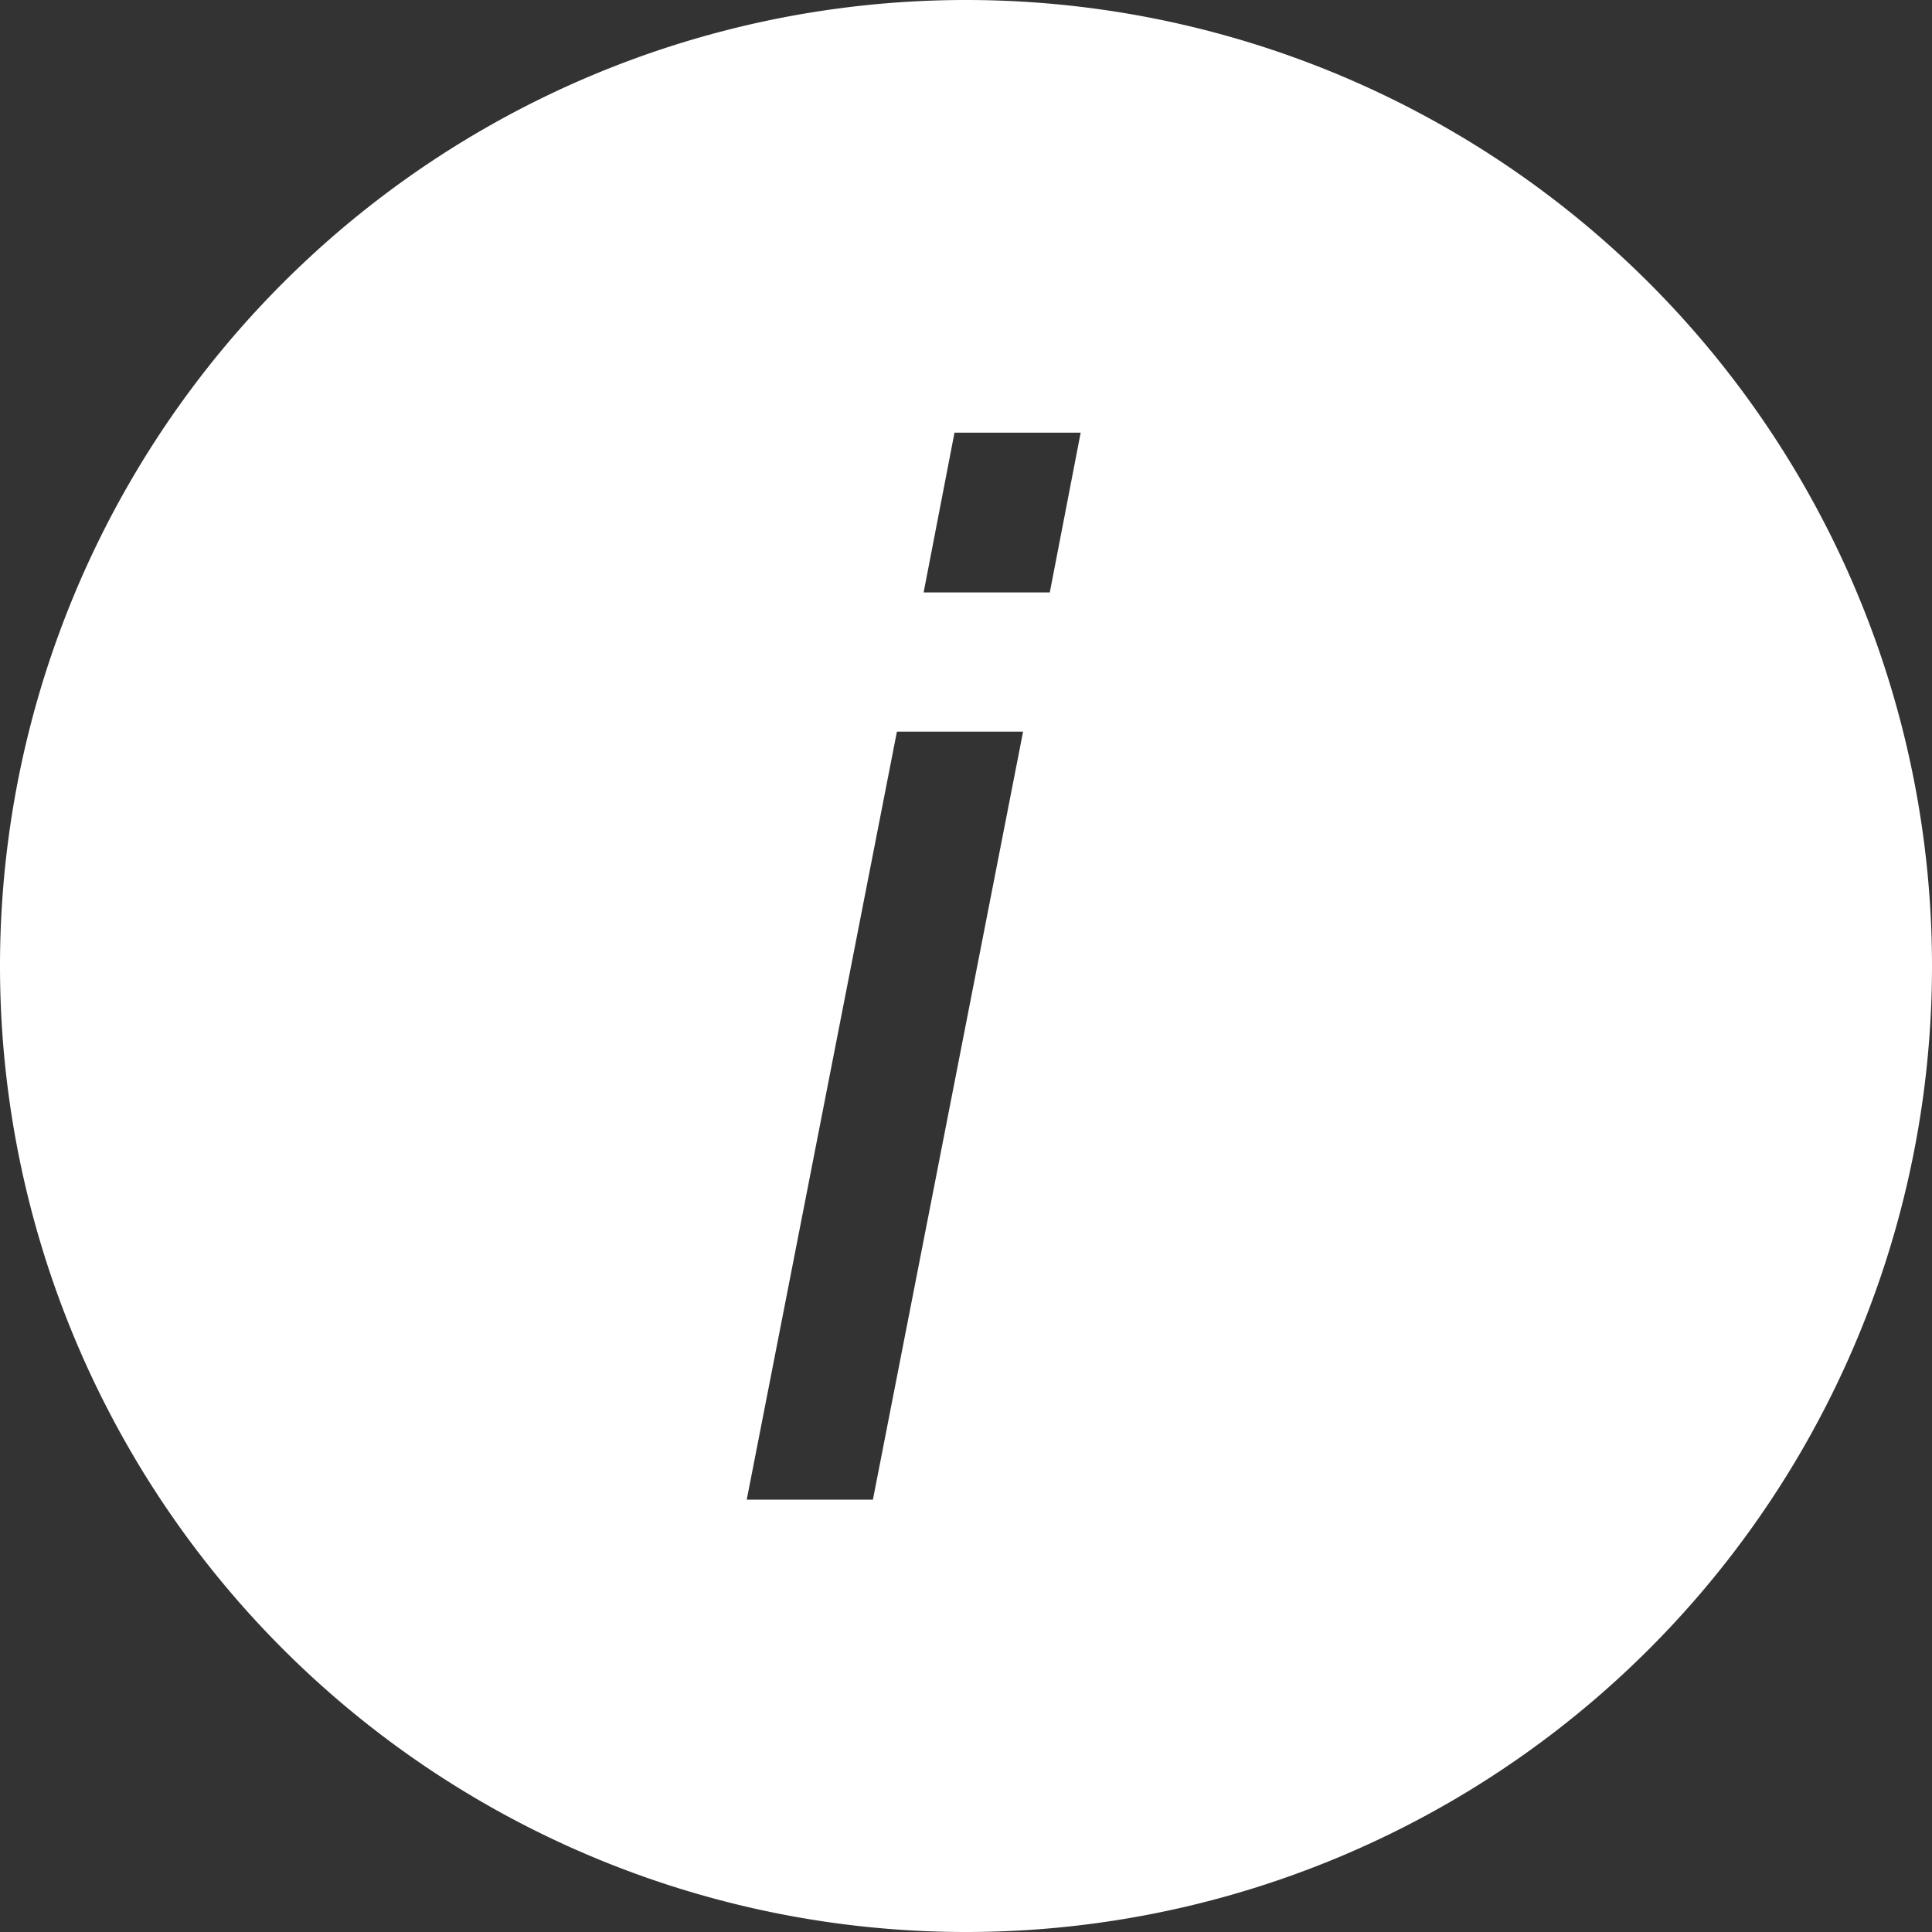 <?xml version="1.0" encoding="UTF-8" standalone="no"?>
<!-- Created with Inkscape (http://www.inkscape.org/) -->

<svg
   width="11.902mm"
   height="11.902mm"
   viewBox="0 0 42.172 42.172"
   id="svg2"
   version="1.1"
   inkscape:version="1.1 (c4e8f9e, 2021-05-24)"
   sodipodi:docname="icon_italic.svg"
   xmlns:inkscape="http://www.inkscape.org/namespaces/inkscape"
   xmlns:sodipodi="http://sodipodi.sourceforge.net/DTD/sodipodi-0.dtd"
   xmlns="http://www.w3.org/2000/svg"
   xmlns:svg="http://www.w3.org/2000/svg"
   xmlns:rdf="http://www.w3.org/1999/02/22-rdf-syntax-ns#"
   xmlns:cc="http://creativecommons.org/ns#"
   xmlns:dc="http://purl.org/dc/elements/1.1/">
  <rect x="0" y="0" width="42.172" height="42.172" fill="#333333" stroke="none"/>
  <defs
     id="defs4" />
  <sodipodi:namedview
     id="base"
     pagecolor="#ffffff"
     bordercolor="#666666"
     borderopacity="1.0"
     inkscape:pageopacity="0.0"
     inkscape:pageshadow="2"
     inkscape:zoom="11.006533"
     inkscape:cx="-4.7698944"
     inkscape:cy="27.211112"
     inkscape:document-units="px"
     inkscape:current-layer="layer1"
     showgrid="false"
     fit-margin-top="0"
     fit-margin-left="0"
     fit-margin-right="0"
     fit-margin-bottom="0"
     inkscape:window-width="1366"
     inkscape:window-height="744"
     inkscape:window-x="0"
     inkscape:window-y="24"
     inkscape:window-maximized="1"
     inkscape:pagecheckerboard="0"
     inkscape:snap-global="false" />
  <g
     inkscape:label="Layer 1"
     inkscape:groupmode="layer"
     id="layer1"
     transform="translate(-1.057,-511.276)">
    <g
       aria-label="i"
       id="text957"
       style="font-style:italic;font-size:30.655px;line-height:125%;-inkscape-font-specification:'sans-serif, Italic';text-align:center;letter-spacing:0px;word-spacing:0px;baseline-shift:baseline;text-anchor:middle;opacity:1;vector-effect:none;stroke-width:2.044px;stop-color:#000000;stop-opacity:1;fill-rule:evenodd;fill:#ffffff;fill-opacity:1"
       transform="translate(-1.107,0.17)">
      <path
         id="path2689"
         d="m 22.999,520.55 h 2.754 l -0.674,3.488 h -2.754 z m -1.257,6.526 h 2.754 l -3.278,16.764 H 18.464 Z M 44.336,532.192 A 21.086,21.086 0 0 1 23.25,553.278 21.086,21.086 0 0 1 2.164,532.192 21.086,21.086 0 0 1 23.25,511.106 21.086,21.086 0 0 1 44.336,532.192 Z"
         style="fill-rule:evenodd;fill:#ffffff;fill-opacity:1" />
    </g>
  </g>
</svg>
